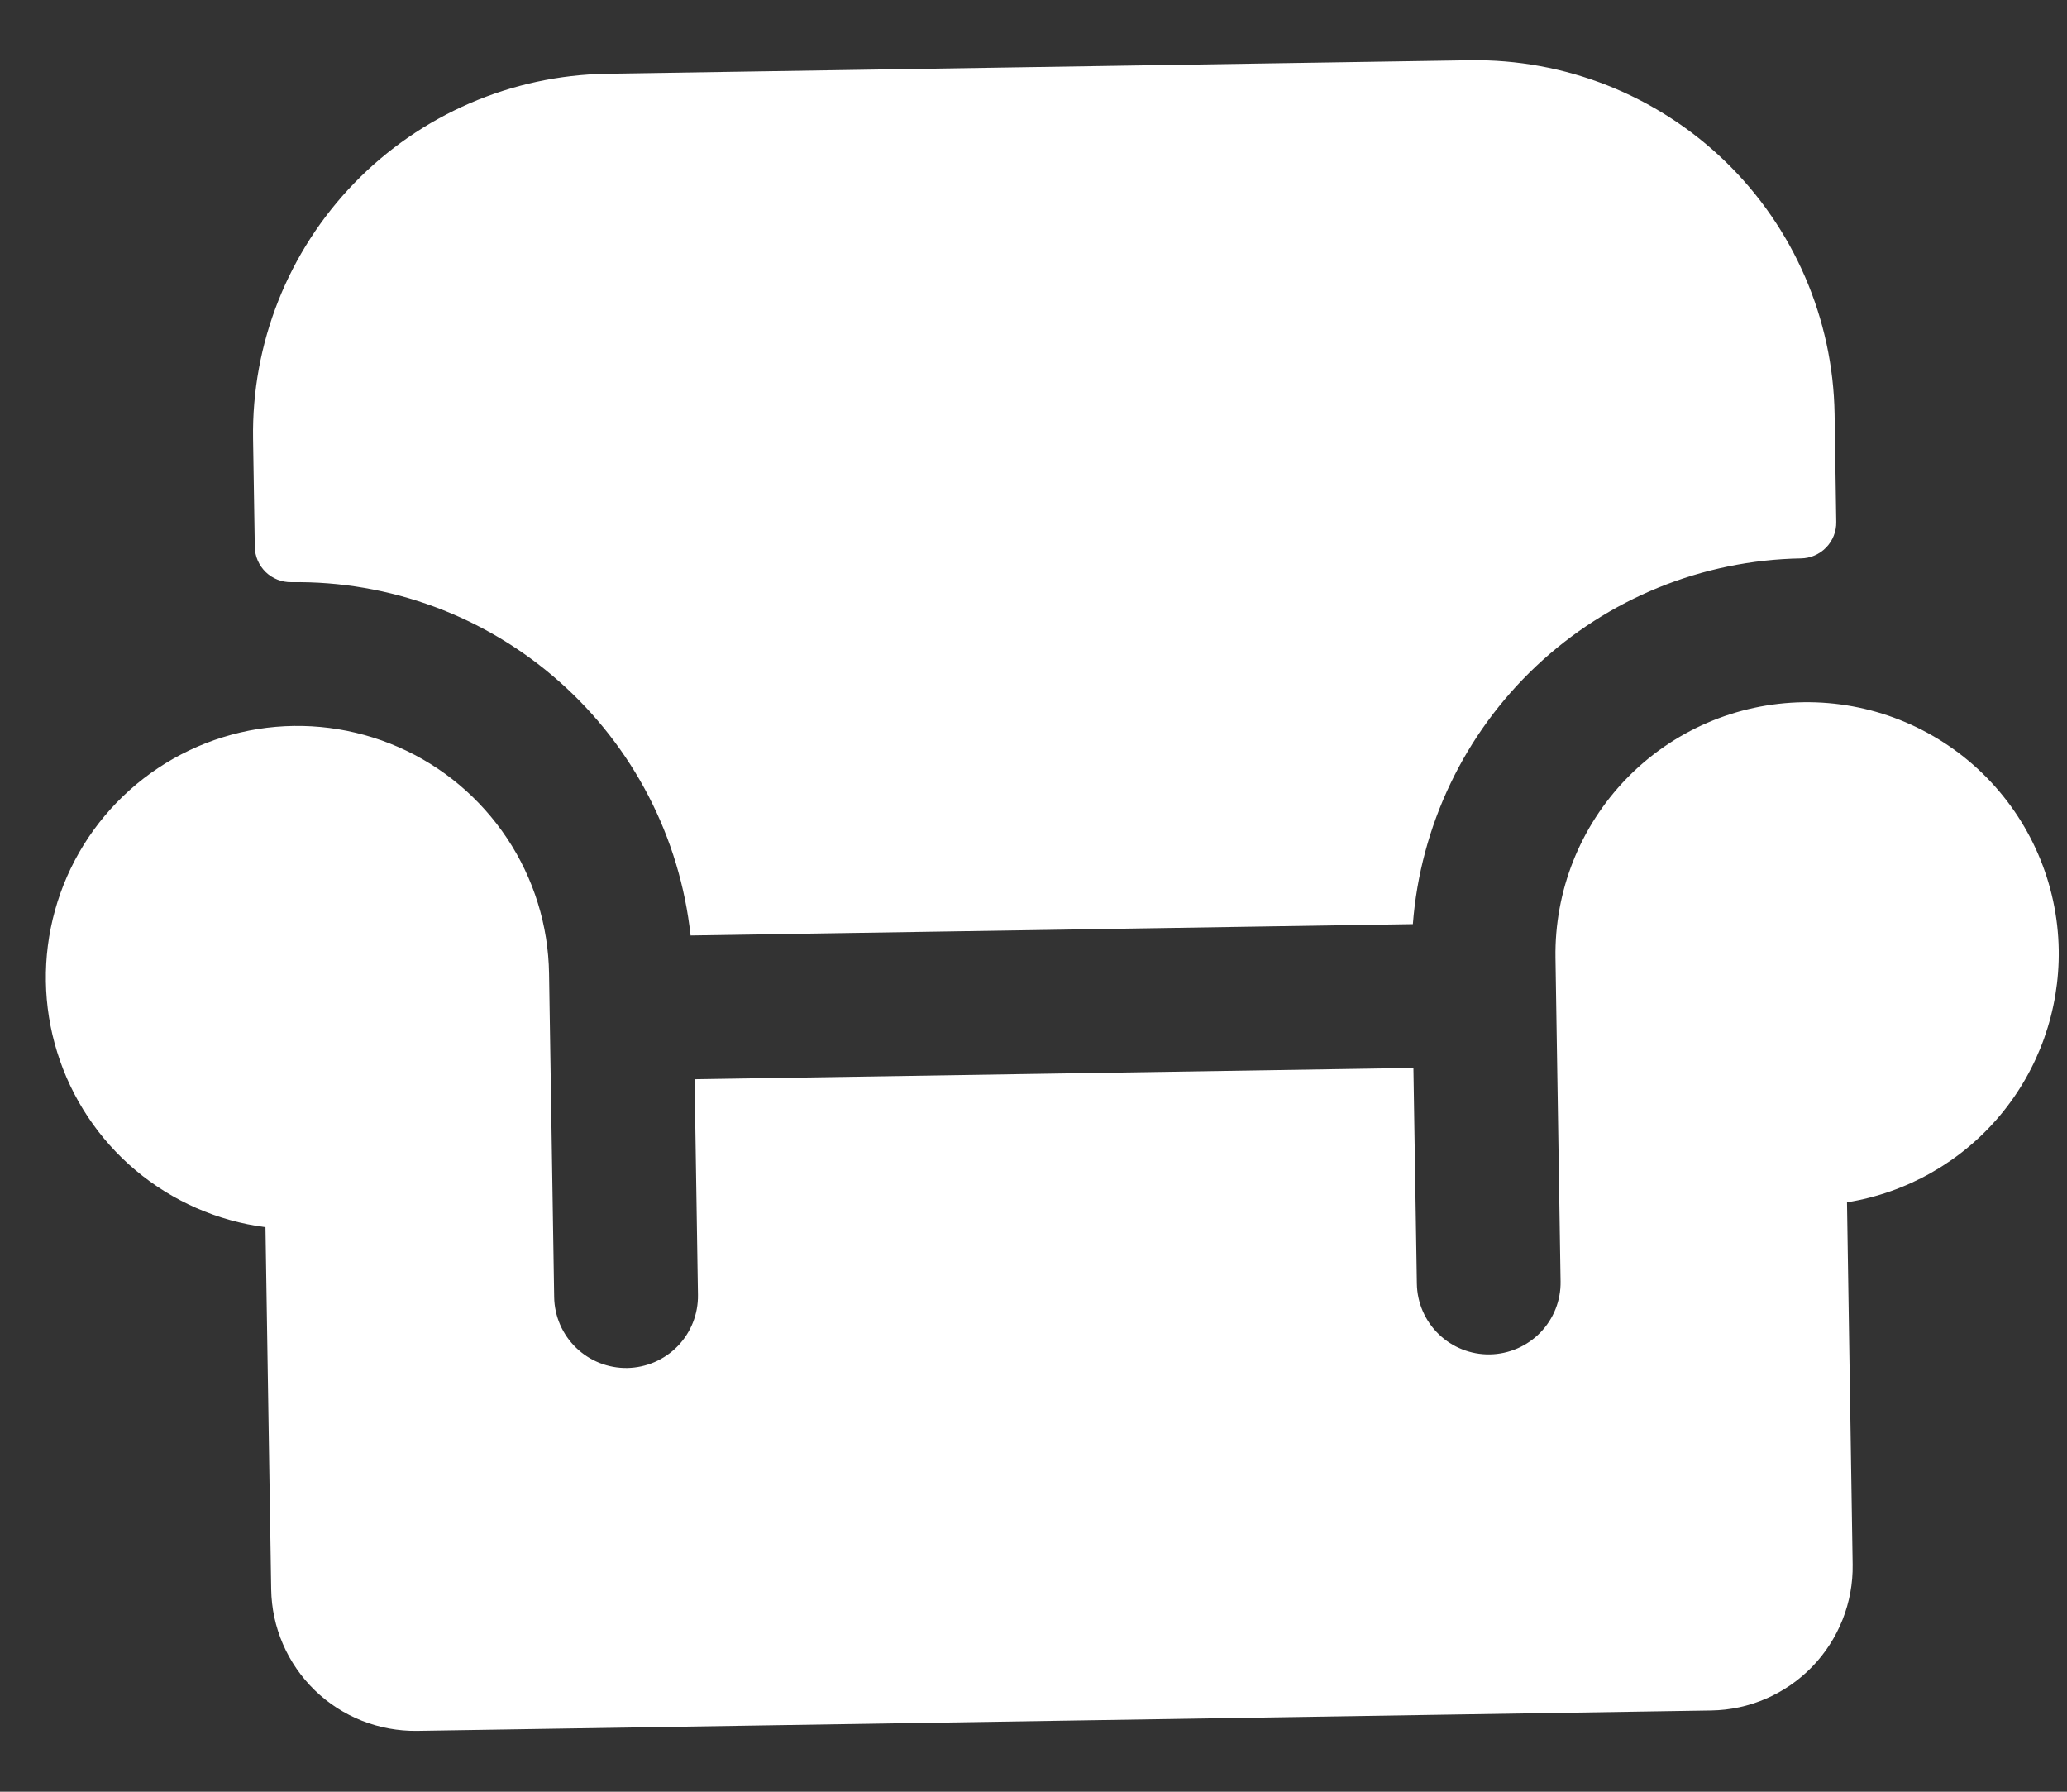 <svg width="30" height="26" viewBox="0 0 30 26" fill="none" xmlns="http://www.w3.org/2000/svg">
<rect x="0" y="0" width="30" height="26" fill="#333333" stroke="none"/>
<path d="M29.88 13.784C29.893 14.662 29.59 15.516 29.026 16.189C28.462 16.861 27.674 17.308 26.807 17.447L26.889 22.702C26.898 23.255 26.686 23.789 26.301 24.187C25.916 24.584 25.389 24.813 24.835 24.821L6.055 25.117C5.502 25.125 4.967 24.914 4.57 24.529C4.172 24.143 3.944 23.616 3.936 23.063L3.853 17.808C3.159 17.719 2.504 17.432 1.968 16.982C1.432 16.532 1.037 15.937 0.83 15.268C0.622 14.6 0.611 13.885 0.798 13.211C0.985 12.536 1.362 11.929 1.884 11.463C2.406 10.996 3.051 10.69 3.742 10.579C4.434 10.469 5.142 10.56 5.783 10.841C6.424 11.121 6.971 11.581 7.359 12.164C7.747 12.747 7.959 13.429 7.969 14.129L8.043 18.824C8.048 19.101 8.162 19.364 8.361 19.557C8.559 19.749 8.826 19.855 9.103 19.851C9.38 19.846 9.643 19.732 9.836 19.534C10.029 19.335 10.134 19.068 10.13 18.791L10.081 15.661L20.514 15.497L20.564 18.627C20.568 18.904 20.682 19.167 20.881 19.36C21.079 19.552 21.346 19.658 21.623 19.654C21.9 19.649 22.164 19.535 22.356 19.337C22.549 19.138 22.655 18.871 22.65 18.594L22.576 13.899C22.561 12.931 22.931 11.996 23.605 11.3C24.279 10.604 25.202 10.205 26.171 10.19C27.139 10.175 28.074 10.545 28.77 11.219C29.465 11.893 29.865 12.816 29.88 13.784ZM4.228 8.448C5.658 8.427 7.046 8.941 8.117 9.89C9.189 10.838 9.869 12.152 10.023 13.575L20.506 13.41C20.616 11.983 21.254 10.648 22.295 9.667C23.337 8.685 24.707 8.128 26.138 8.103C26.276 8.101 26.408 8.044 26.504 7.945C26.601 7.845 26.654 7.712 26.651 7.573L26.627 6.008C26.605 4.625 26.035 3.306 25.041 2.343C24.047 1.381 22.712 0.852 21.328 0.874L8.808 1.07C7.424 1.092 6.106 1.663 5.143 2.656C4.18 3.65 3.651 4.986 3.673 6.369L3.698 7.934C3.7 8.073 3.757 8.204 3.856 8.301C3.956 8.397 4.089 8.45 4.228 8.448Z" fill="white"/>
</svg>
